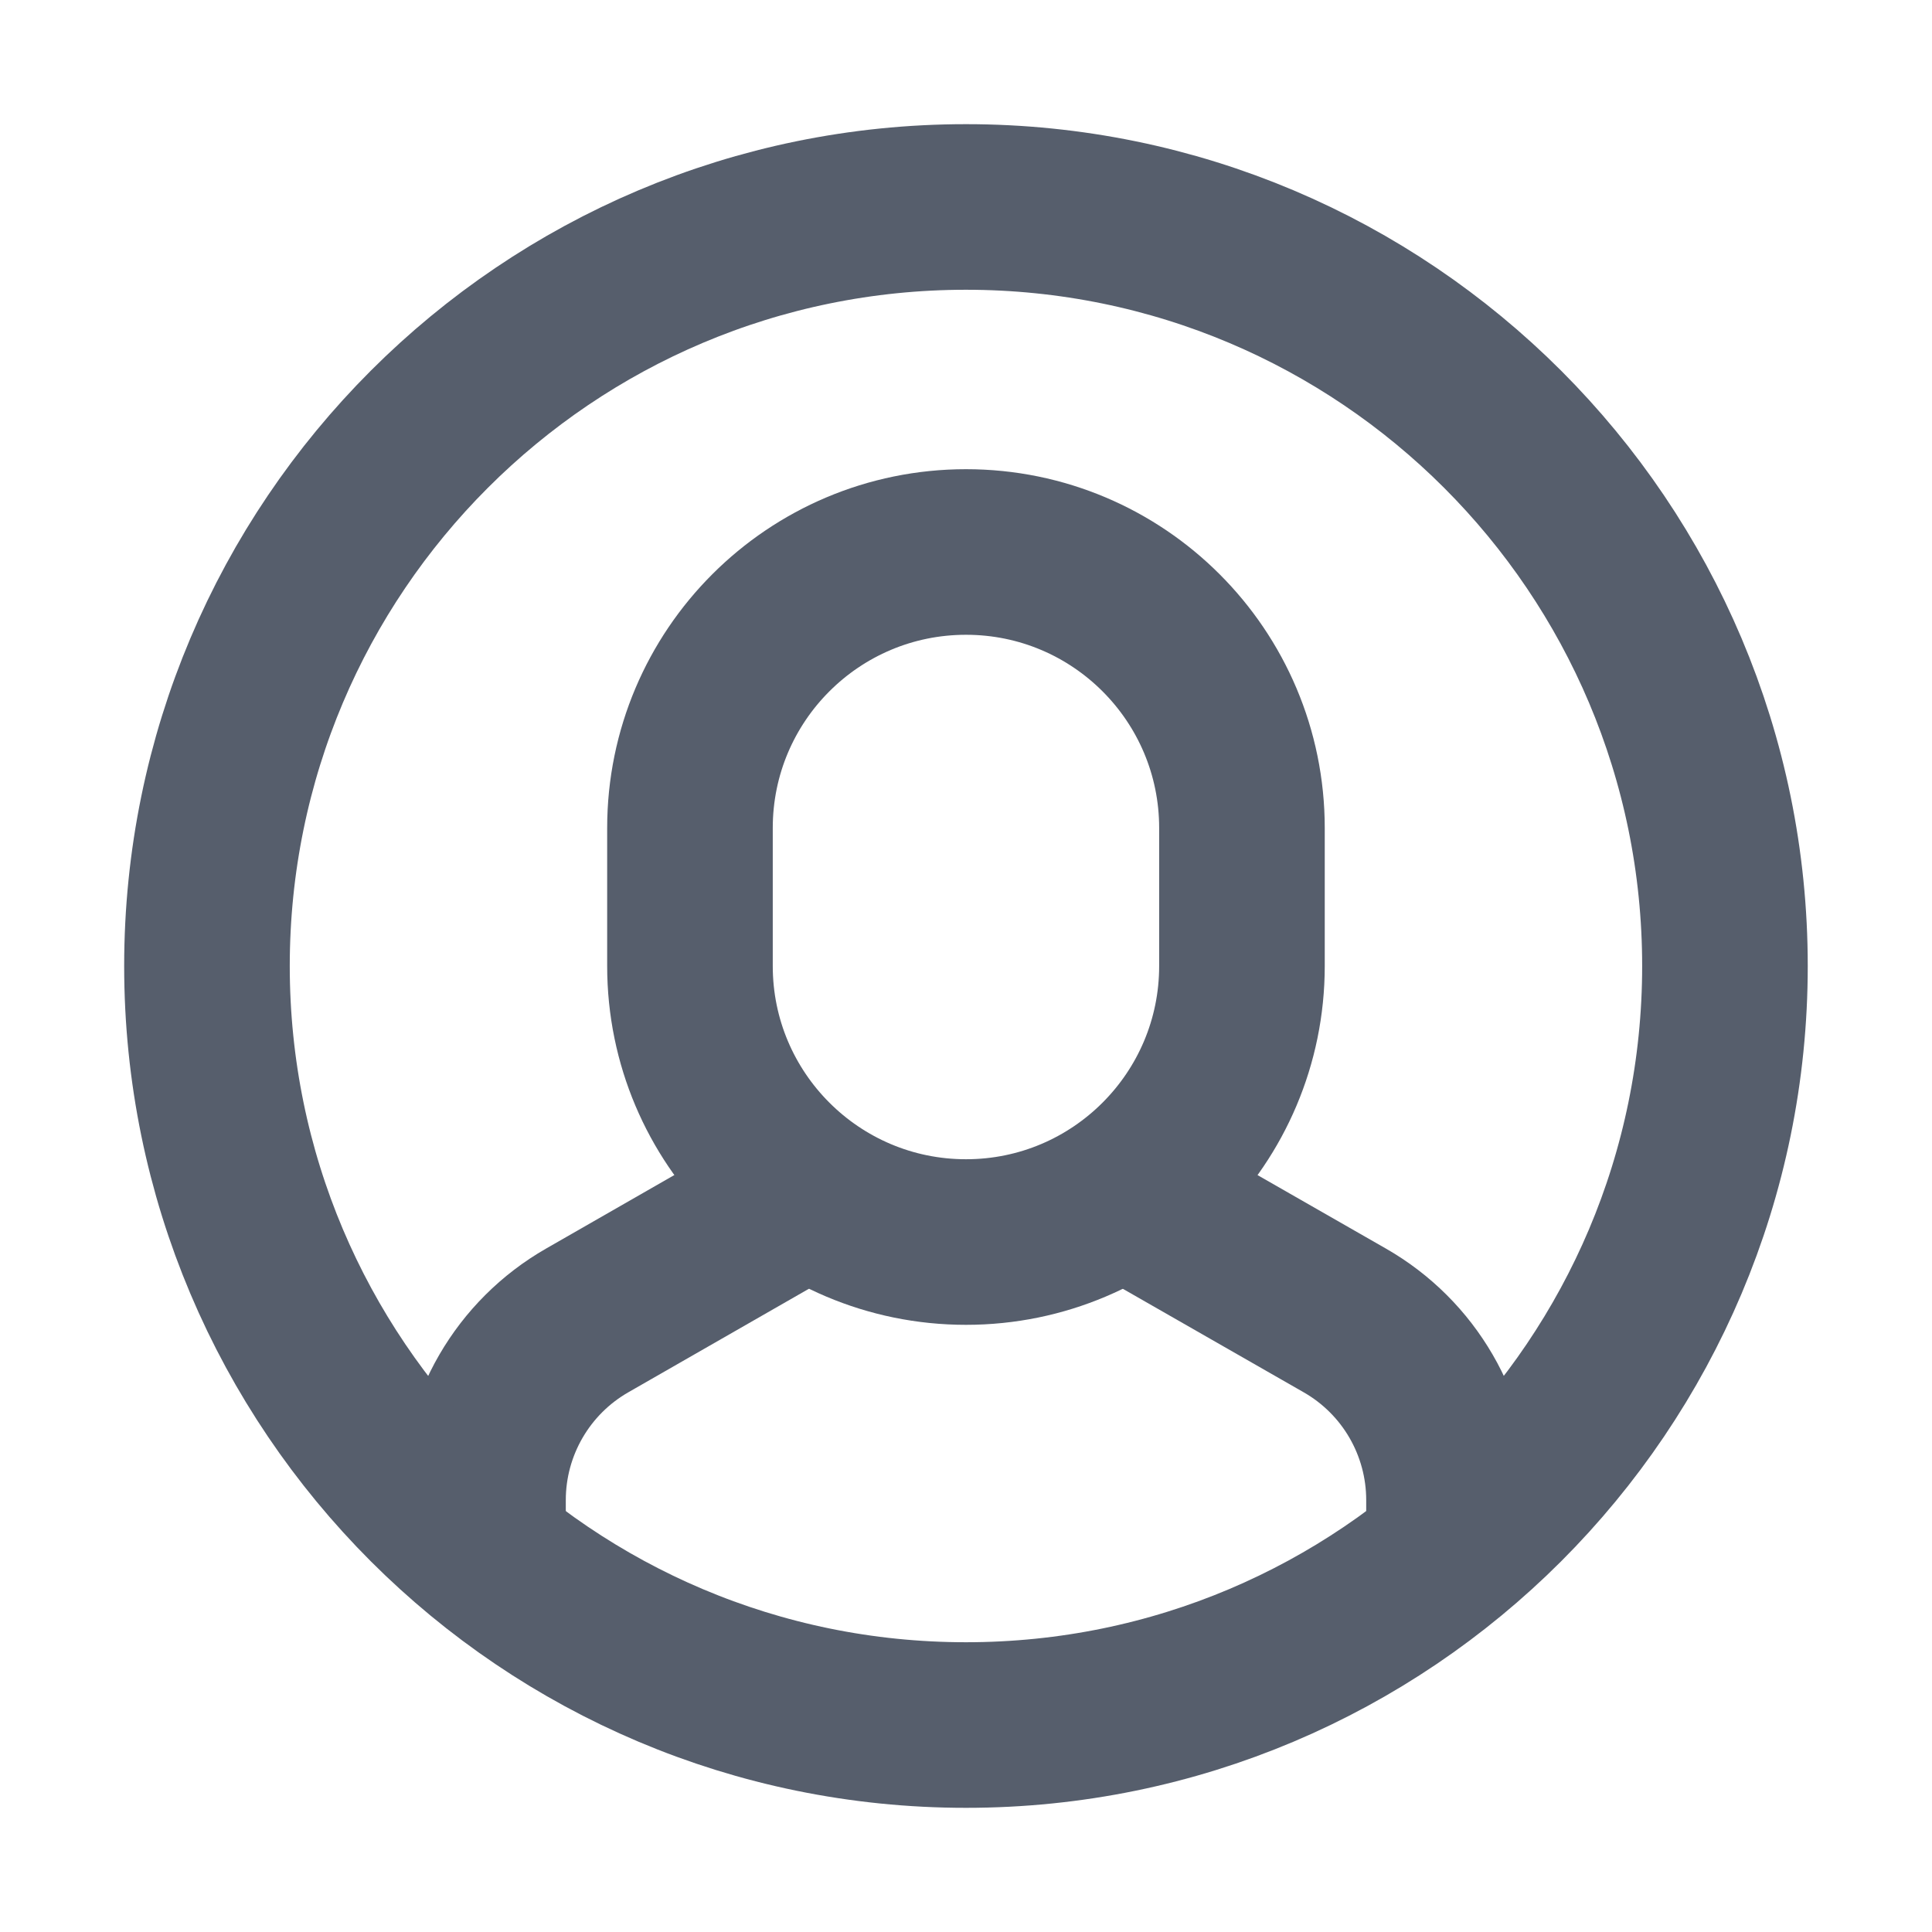 <svg width="24" height="24" viewBox="0 0 24 24" fill="none" xmlns="http://www.w3.org/2000/svg">
<path d="M18 19.274V18.635C18 17.712 17.506 16.86 16.704 16.402L13.945 14.823" stroke="#565E6C" stroke-width="2.057" stroke-miterlimit="10"/>
<path d="M10.052 14.822L7.296 16.402C6.495 16.86 6 17.712 6 18.635V19.274" stroke="#565E6C" stroke-width="2.057" stroke-miterlimit="10"/>
<path d="M12 15.429C10.106 15.429 8.571 13.893 8.571 12L8.571 10.286C8.571 8.392 10.106 6.857 12 6.857C13.893 6.857 15.428 8.392 15.428 10.286V12C15.428 13.893 13.893 15.429 12 15.429Z" stroke="#565E6C" stroke-width="2.057" stroke-miterlimit="10" stroke-linecap="square"/>
<path d="M12 21.429C17.207 21.429 21.428 17.207 21.428 12C21.428 6.793 17.207 2.571 12 2.571C6.793 2.571 2.571 6.793 2.571 12C2.571 17.207 6.793 21.429 12 21.429Z" stroke="#565E6C" stroke-width="2.057" stroke-miterlimit="10" stroke-linecap="square"/>
</svg>

